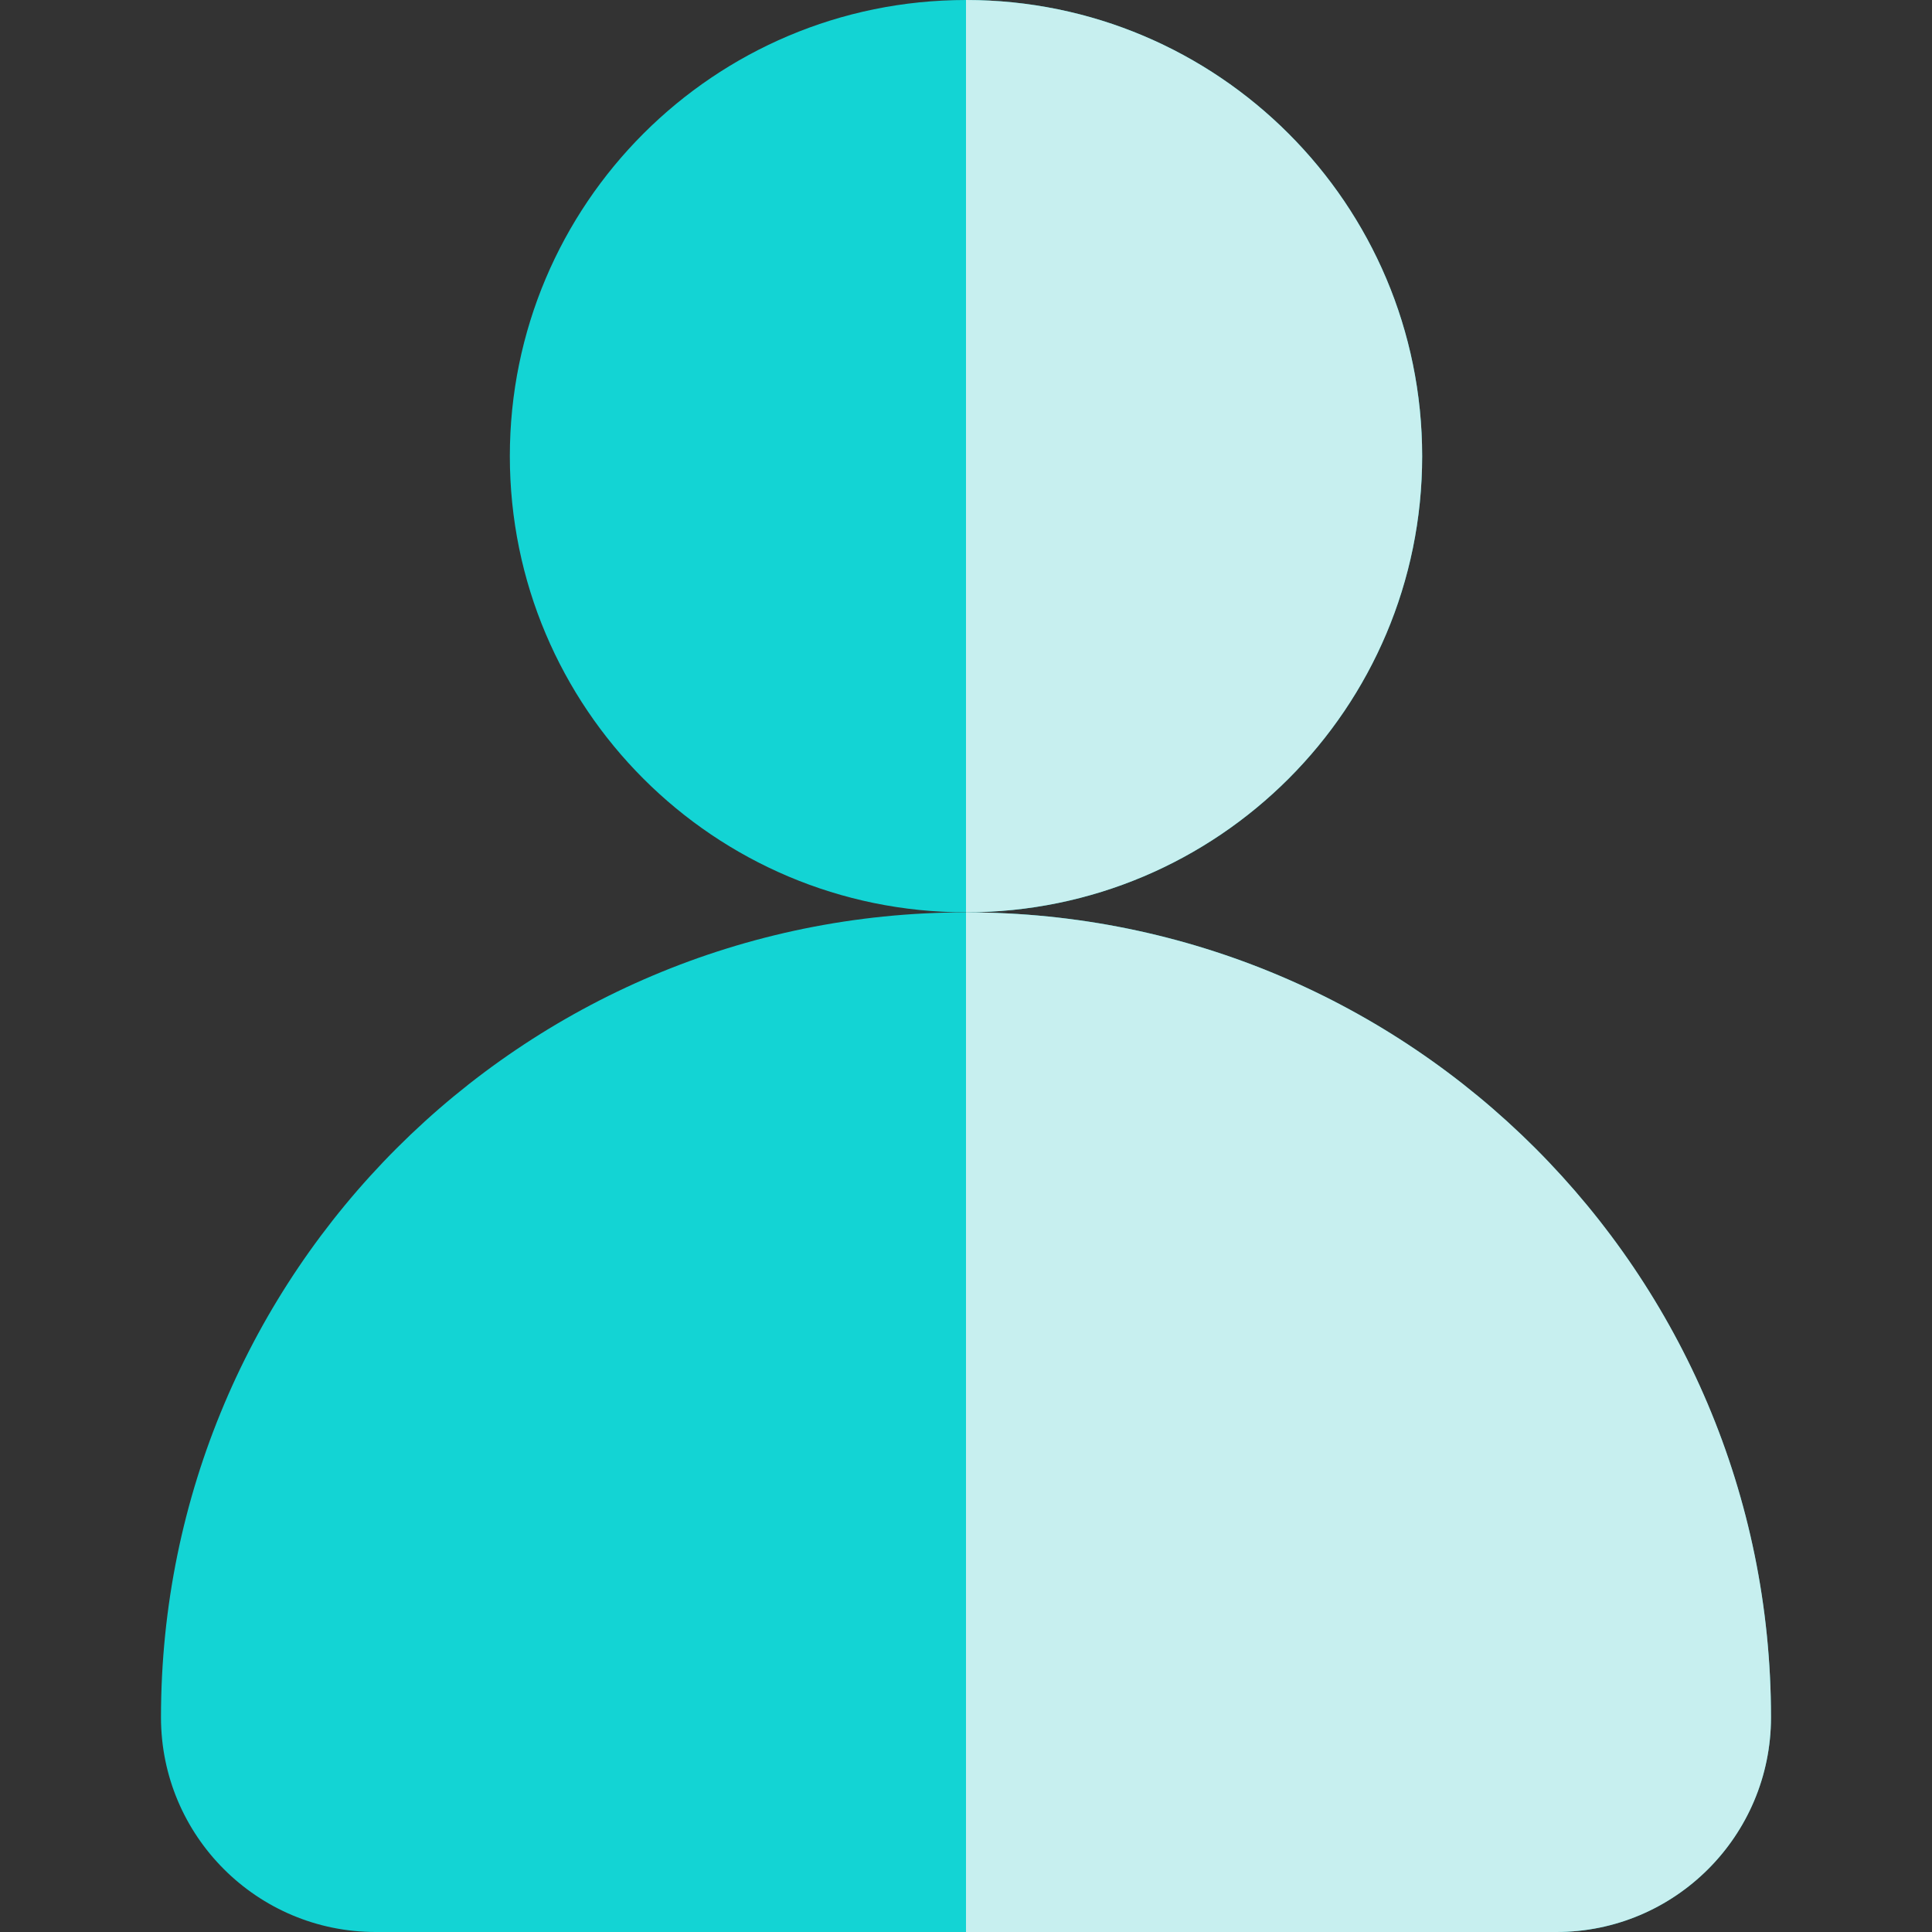 <svg width="46" height="46" viewBox="0 0 46 46" fill="none" xmlns="http://www.w3.org/2000/svg">
<rect x="0" y="0" width="46" height="46" fill="#333333" stroke="none"/>
<path d="M23 21.722C28.998 21.722 33.861 16.86 33.861 10.861C33.861 4.863 28.998 0 23 0C17.001 0 12.139 4.863 12.139 10.861C12.139 16.86 17.001 21.722 23 21.722Z" fill="#13D4D4"/>
<path d="M37.055 46C39.878 46 42.166 43.712 42.166 40.889C42.166 30.304 33.585 21.723 23 21.723C12.415 21.723 3.833 30.304 3.833 40.889C3.833 43.712 6.122 46 8.944 46H37.055Z" fill="#13D4D4"/>
<path d="M33.861 10.861C33.861 4.863 28.998 0 23 0H23V21.722H23C28.998 21.722 33.861 16.86 33.861 10.861Z" fill="#F6F6F6" fill-opacity="0.79"/>
<path d="M23 21.723L23 46H37.056C39.878 46 42.167 43.712 42.167 40.889C42.167 30.304 33.586 21.723 23 21.723Z" fill="#F6F6F6" fill-opacity="0.79"/>
</svg>
